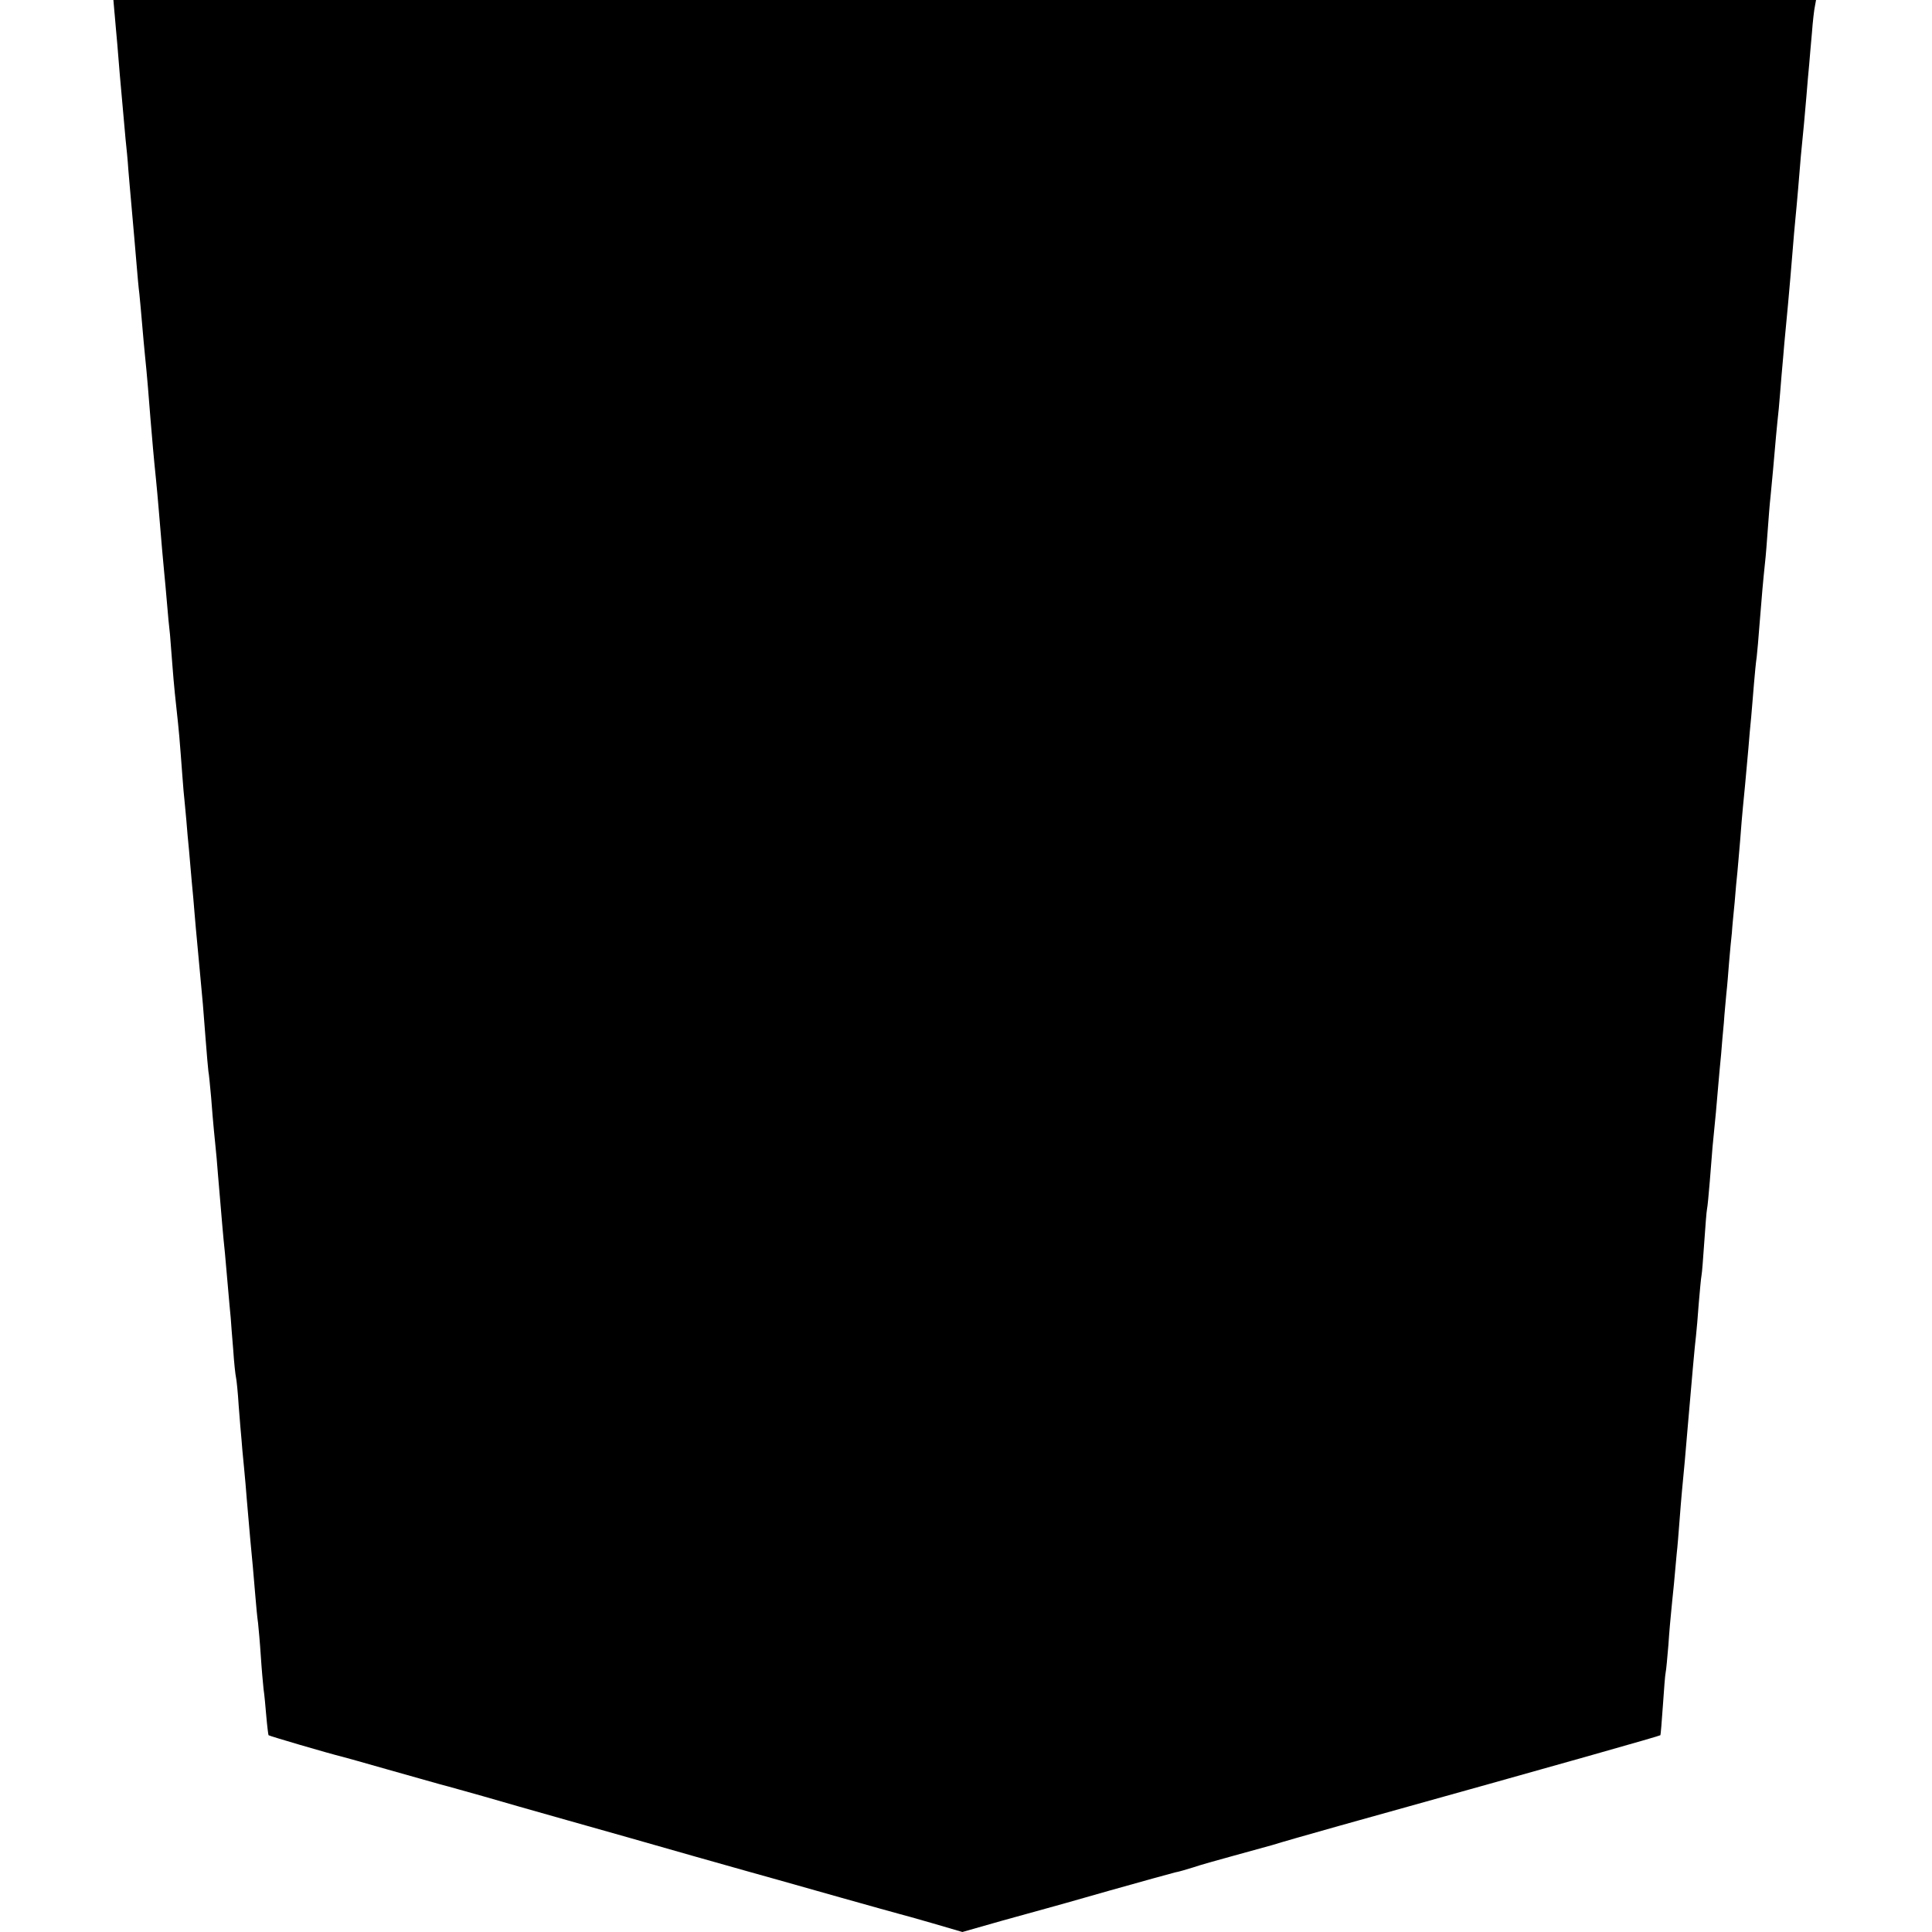 <?xml version="1.0" standalone="no"?>
<!DOCTYPE svg PUBLIC "-//W3C//DTD SVG 20010904//EN"
 "http://www.w3.org/TR/2001/REC-SVG-20010904/DTD/svg10.dtd">
<svg version="1.0" xmlns="http://www.w3.org/2000/svg"
 width="700pt" height="700pt" viewBox="0 0 700 700"
 preserveAspectRatio="xMidYMid meet">
<g transform="translate(0,700) scale(0.1,-0.1)"
fill="#000000" stroke="none">
<path d="M415 6953 c2 -27 7 -77 10 -113 3 -36 7 -85 9 -110 7 -75 16 -182 21
-235 3 -27 8 -77 10 -110 3 -33 7 -85 10 -115 10 -116 15 -167 20 -230 3 -36
7 -83 10 -105 2 -22 7 -71 10 -110 3 -38 8 -88 10 -110 7 -65 16 -176 20 -230
5 -62 13 -154 20 -220 3 -27 7 -77 10 -110 11 -130 16 -192 20 -230 2 -22 7
-71 10 -110 3 -38 8 -90 11 -115 2 -25 6 -76 9 -115 5 -66 11 -124 20 -205 2
-19 7 -71 10 -115 3 -44 8 -102 10 -130 3 -27 7 -75 10 -105 2 -30 7 -81 10
-112 3 -32 7 -84 10 -115 3 -32 8 -83 10 -113 5 -62 15 -162 21 -230 7 -71 11
-118 19 -225 4 -55 9 -107 10 -116 2 -9 6 -52 10 -95 3 -43 8 -97 10 -119 2
-22 7 -68 10 -102 3 -35 7 -89 10 -120 3 -32 7 -85 10 -118 3 -33 7 -80 10
-105 2 -25 7 -81 11 -125 4 -44 8 -93 10 -110 1 -16 5 -68 9 -115 3 -47 8 -92
10 -100 2 -8 7 -55 10 -105 4 -49 8 -103 10 -120 1 -16 5 -61 9 -100 4 -38 8
-90 10 -115 9 -105 18 -208 22 -245 2 -22 6 -69 9 -105 3 -36 7 -81 10 -100 2
-19 7 -73 10 -120 3 -47 8 -101 10 -120 3 -19 7 -64 10 -99 3 -35 7 -66 8 -68
3 -3 214 -65 267 -78 8 -2 80 -22 160 -45 80 -23 168 -47 195 -55 28 -7 97
-27 155 -43 58 -17 195 -56 305 -87 110 -31 319 -90 465 -132 146 -41 279 -79
295 -83 17 -5 120 -34 230 -65 110 -31 207 -58 215 -60 8 -2 63 -17 121 -34
l106 -31 144 41 c79 22 151 42 159 44 8 2 112 31 230 65 118 33 225 63 238 66
13 2 42 11 65 18 23 8 87 26 142 41 55 15 120 33 145 40 25 8 133 39 240 69
854 238 1163 326 1166 329 1 1 5 49 9 107 4 58 8 112 10 120 2 8 6 53 10 100
3 47 8 101 10 120 2 19 6 64 10 100 3 36 8 85 10 110 3 25 7 77 10 116 3 40 7
89 9 110 5 47 16 172 21 234 15 174 26 300 30 330 2 19 7 73 10 118 4 46 8 91
10 101 2 9 6 64 10 121 4 57 8 111 10 120 2 8 6 53 10 100 4 47 8 103 10 125
11 108 15 155 20 215 3 36 8 90 11 120 2 30 7 82 10 115 2 33 7 80 9 105 3 25
7 77 10 115 3 39 8 86 10 105 1 19 6 69 10 110 3 41 8 91 10 110 2 19 6 71 10
115 3 44 8 98 10 120 4 39 10 102 20 215 2 30 7 81 10 112 3 32 7 86 10 120 3
35 7 79 10 98 2 19 7 71 10 115 8 103 14 169 20 225 3 25 7 79 10 120 3 41 7
95 10 120 5 50 13 137 20 220 3 30 7 75 10 100 2 25 7 79 10 120 4 41 8 93 10
115 6 60 20 210 30 335 3 41 8 93 10 115 2 22 7 72 10 110 3 39 8 93 10 120
10 102 14 142 20 215 3 41 8 93 10 115 2 22 6 74 10 115 3 41 8 85 11 98 l4
22 -3084 0 -3085 0 4 -47z"/>
</g>
</svg>
